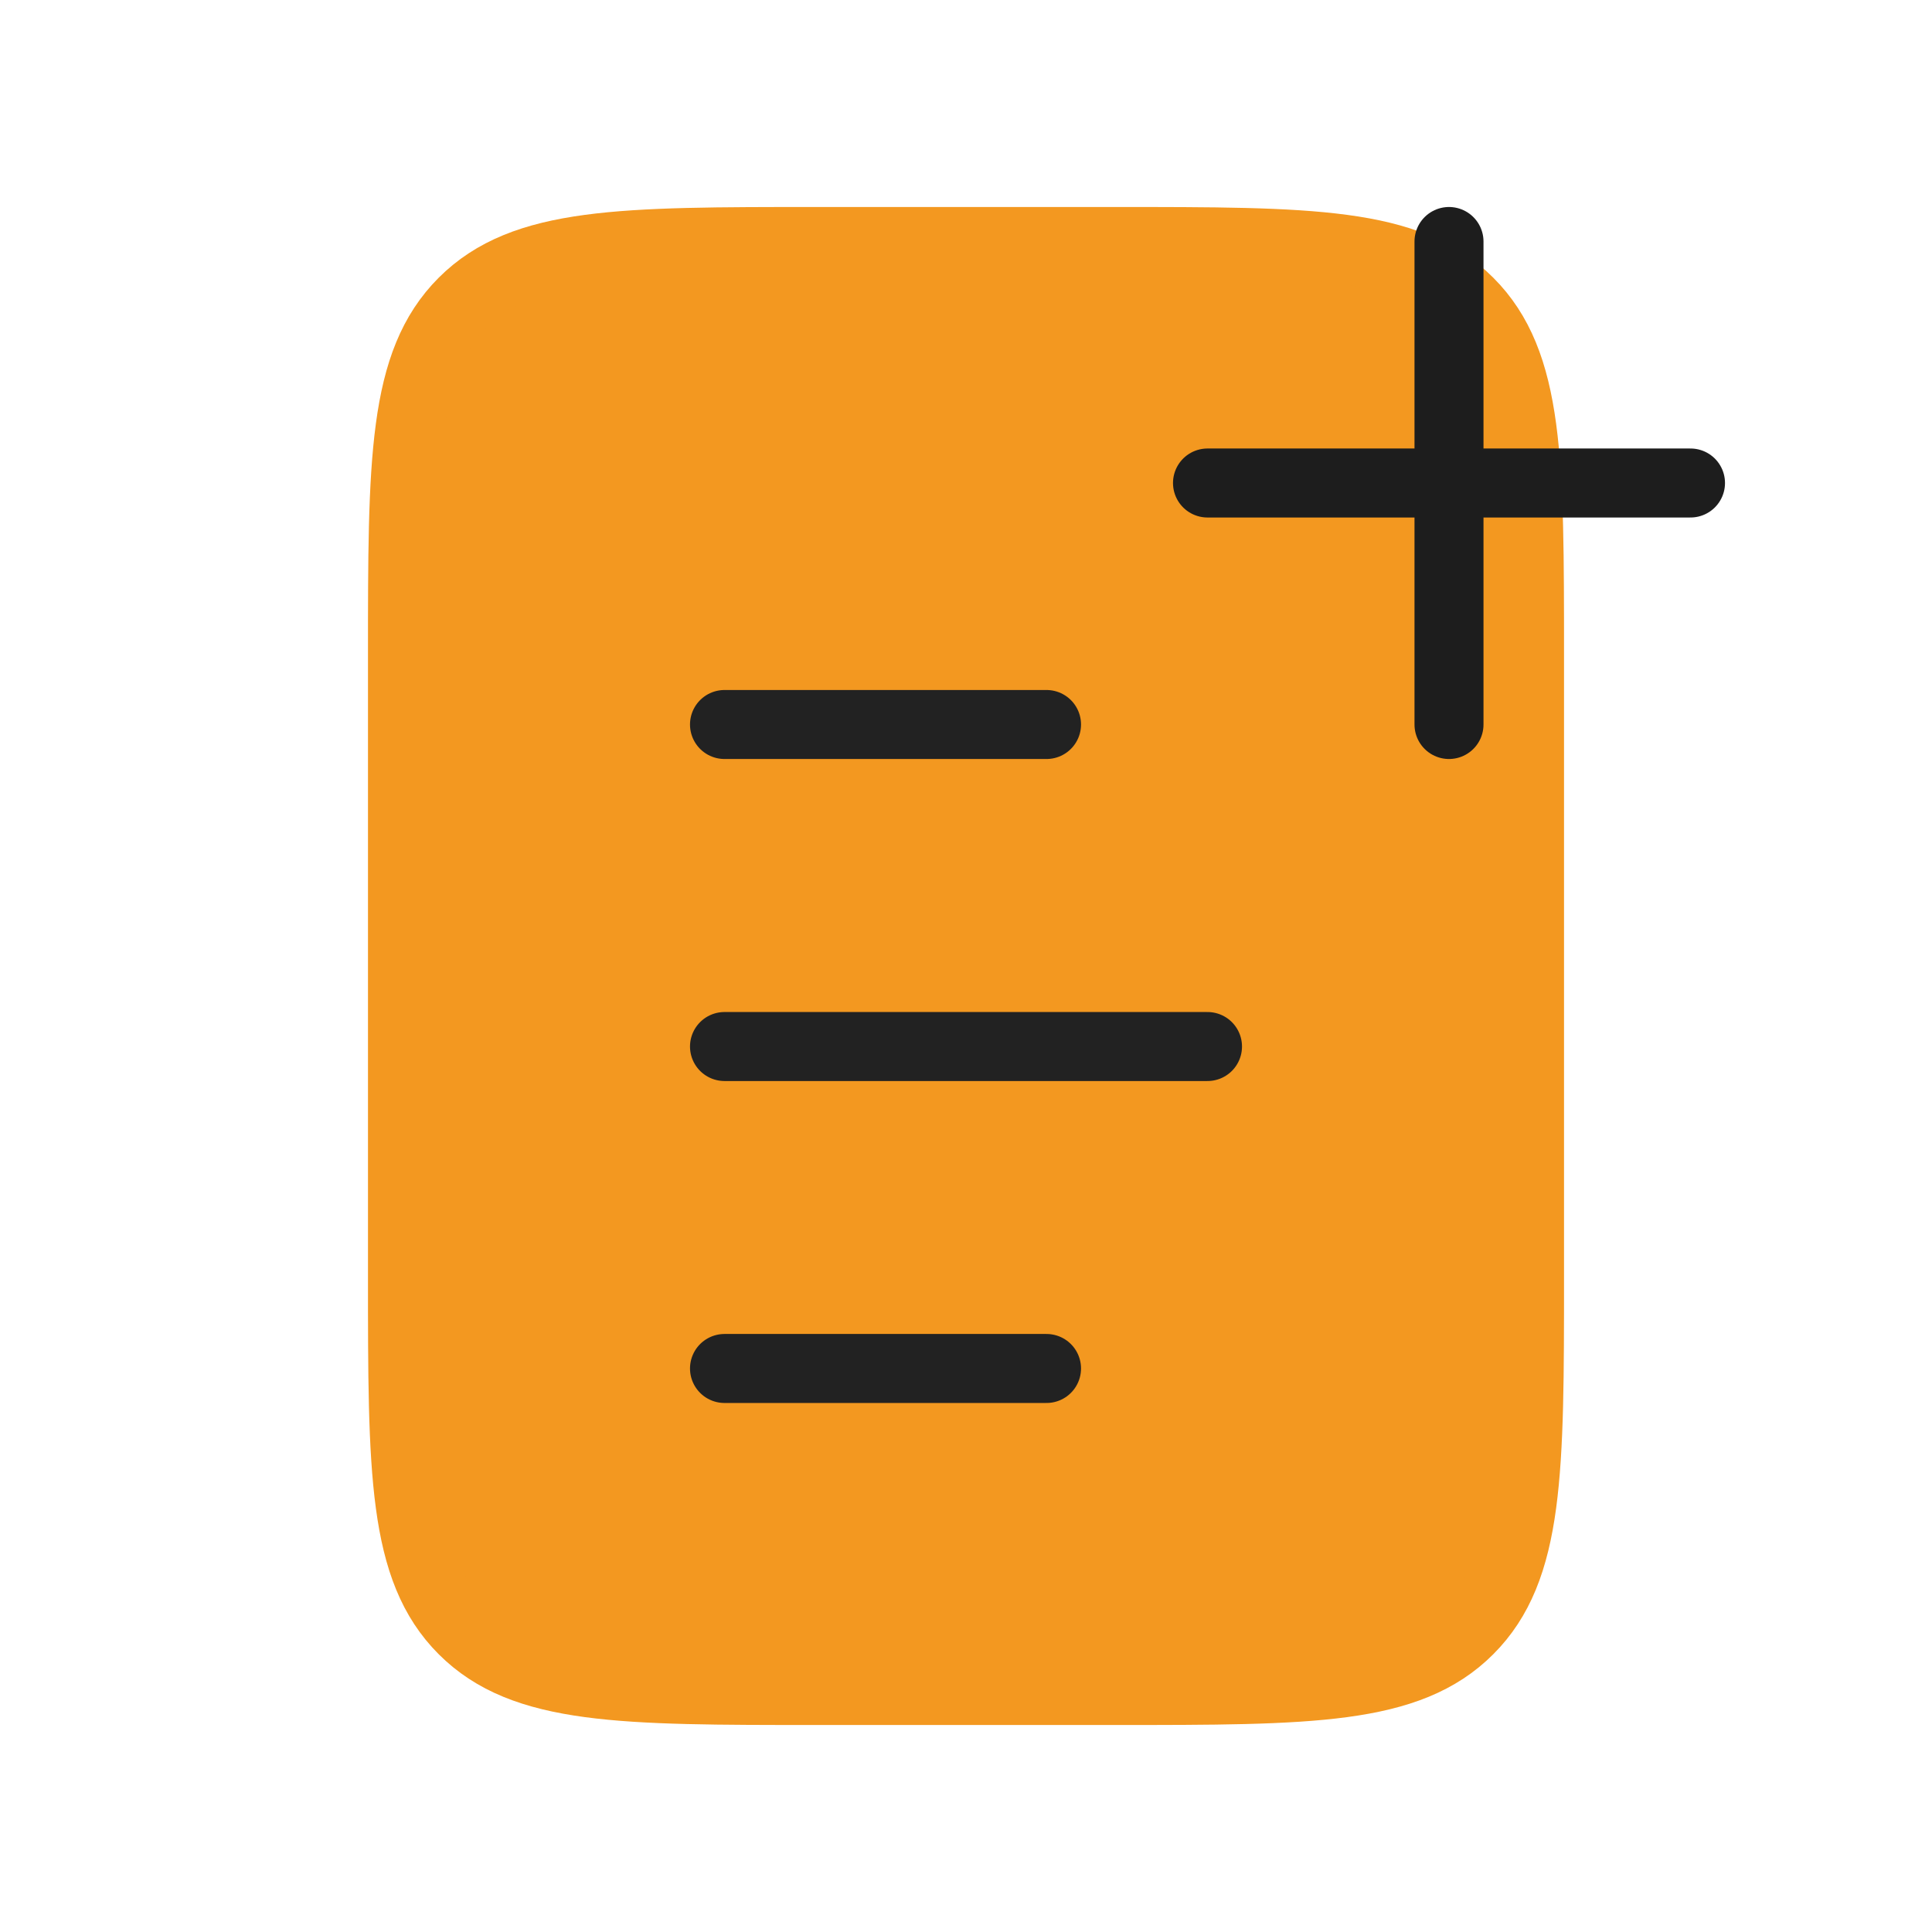 <svg width="28" height="28" viewBox="0 0 28 28" fill="none" xmlns="http://www.w3.org/2000/svg">
<path d="M11.834 24.5H16.167C18.995 24.5 20.41 24.5 21.288 23.621C22.167 22.742 22.167 21.328 22.167 18.5V9.5C22.167 6.671 22.167 5.257 21.288 4.378C20.41 3.5 18.995 3.5 16.167 3.5H11.831C9.004 3.5 7.591 3.5 6.712 4.378C5.833 5.257 5.833 6.671 5.833 9.5V18.5C5.833 21.328 5.833 22.742 6.712 23.621C7.591 24.5 9.005 24.5 11.834 24.5Z" fill="#F39820" stroke="#F39820" stroke-linecap="round"/>
<path d="M10.5 10.5L15.167 10.5" stroke="#222222" stroke-linecap="round"/>
<path d="M10.5 15.167L17.5 15.167" stroke="#222222" stroke-linecap="round"/>
<path d="M24.5 7L17.5 7" stroke="#1D1D1D" stroke-linecap="round"/>
<path d="M21 3.5L21 10.5" stroke="#1D1D1D" stroke-linecap="round"/>
<path d="M10.5 19.833L15.167 19.833" stroke="#222222" stroke-linecap="round"/>
</svg>
